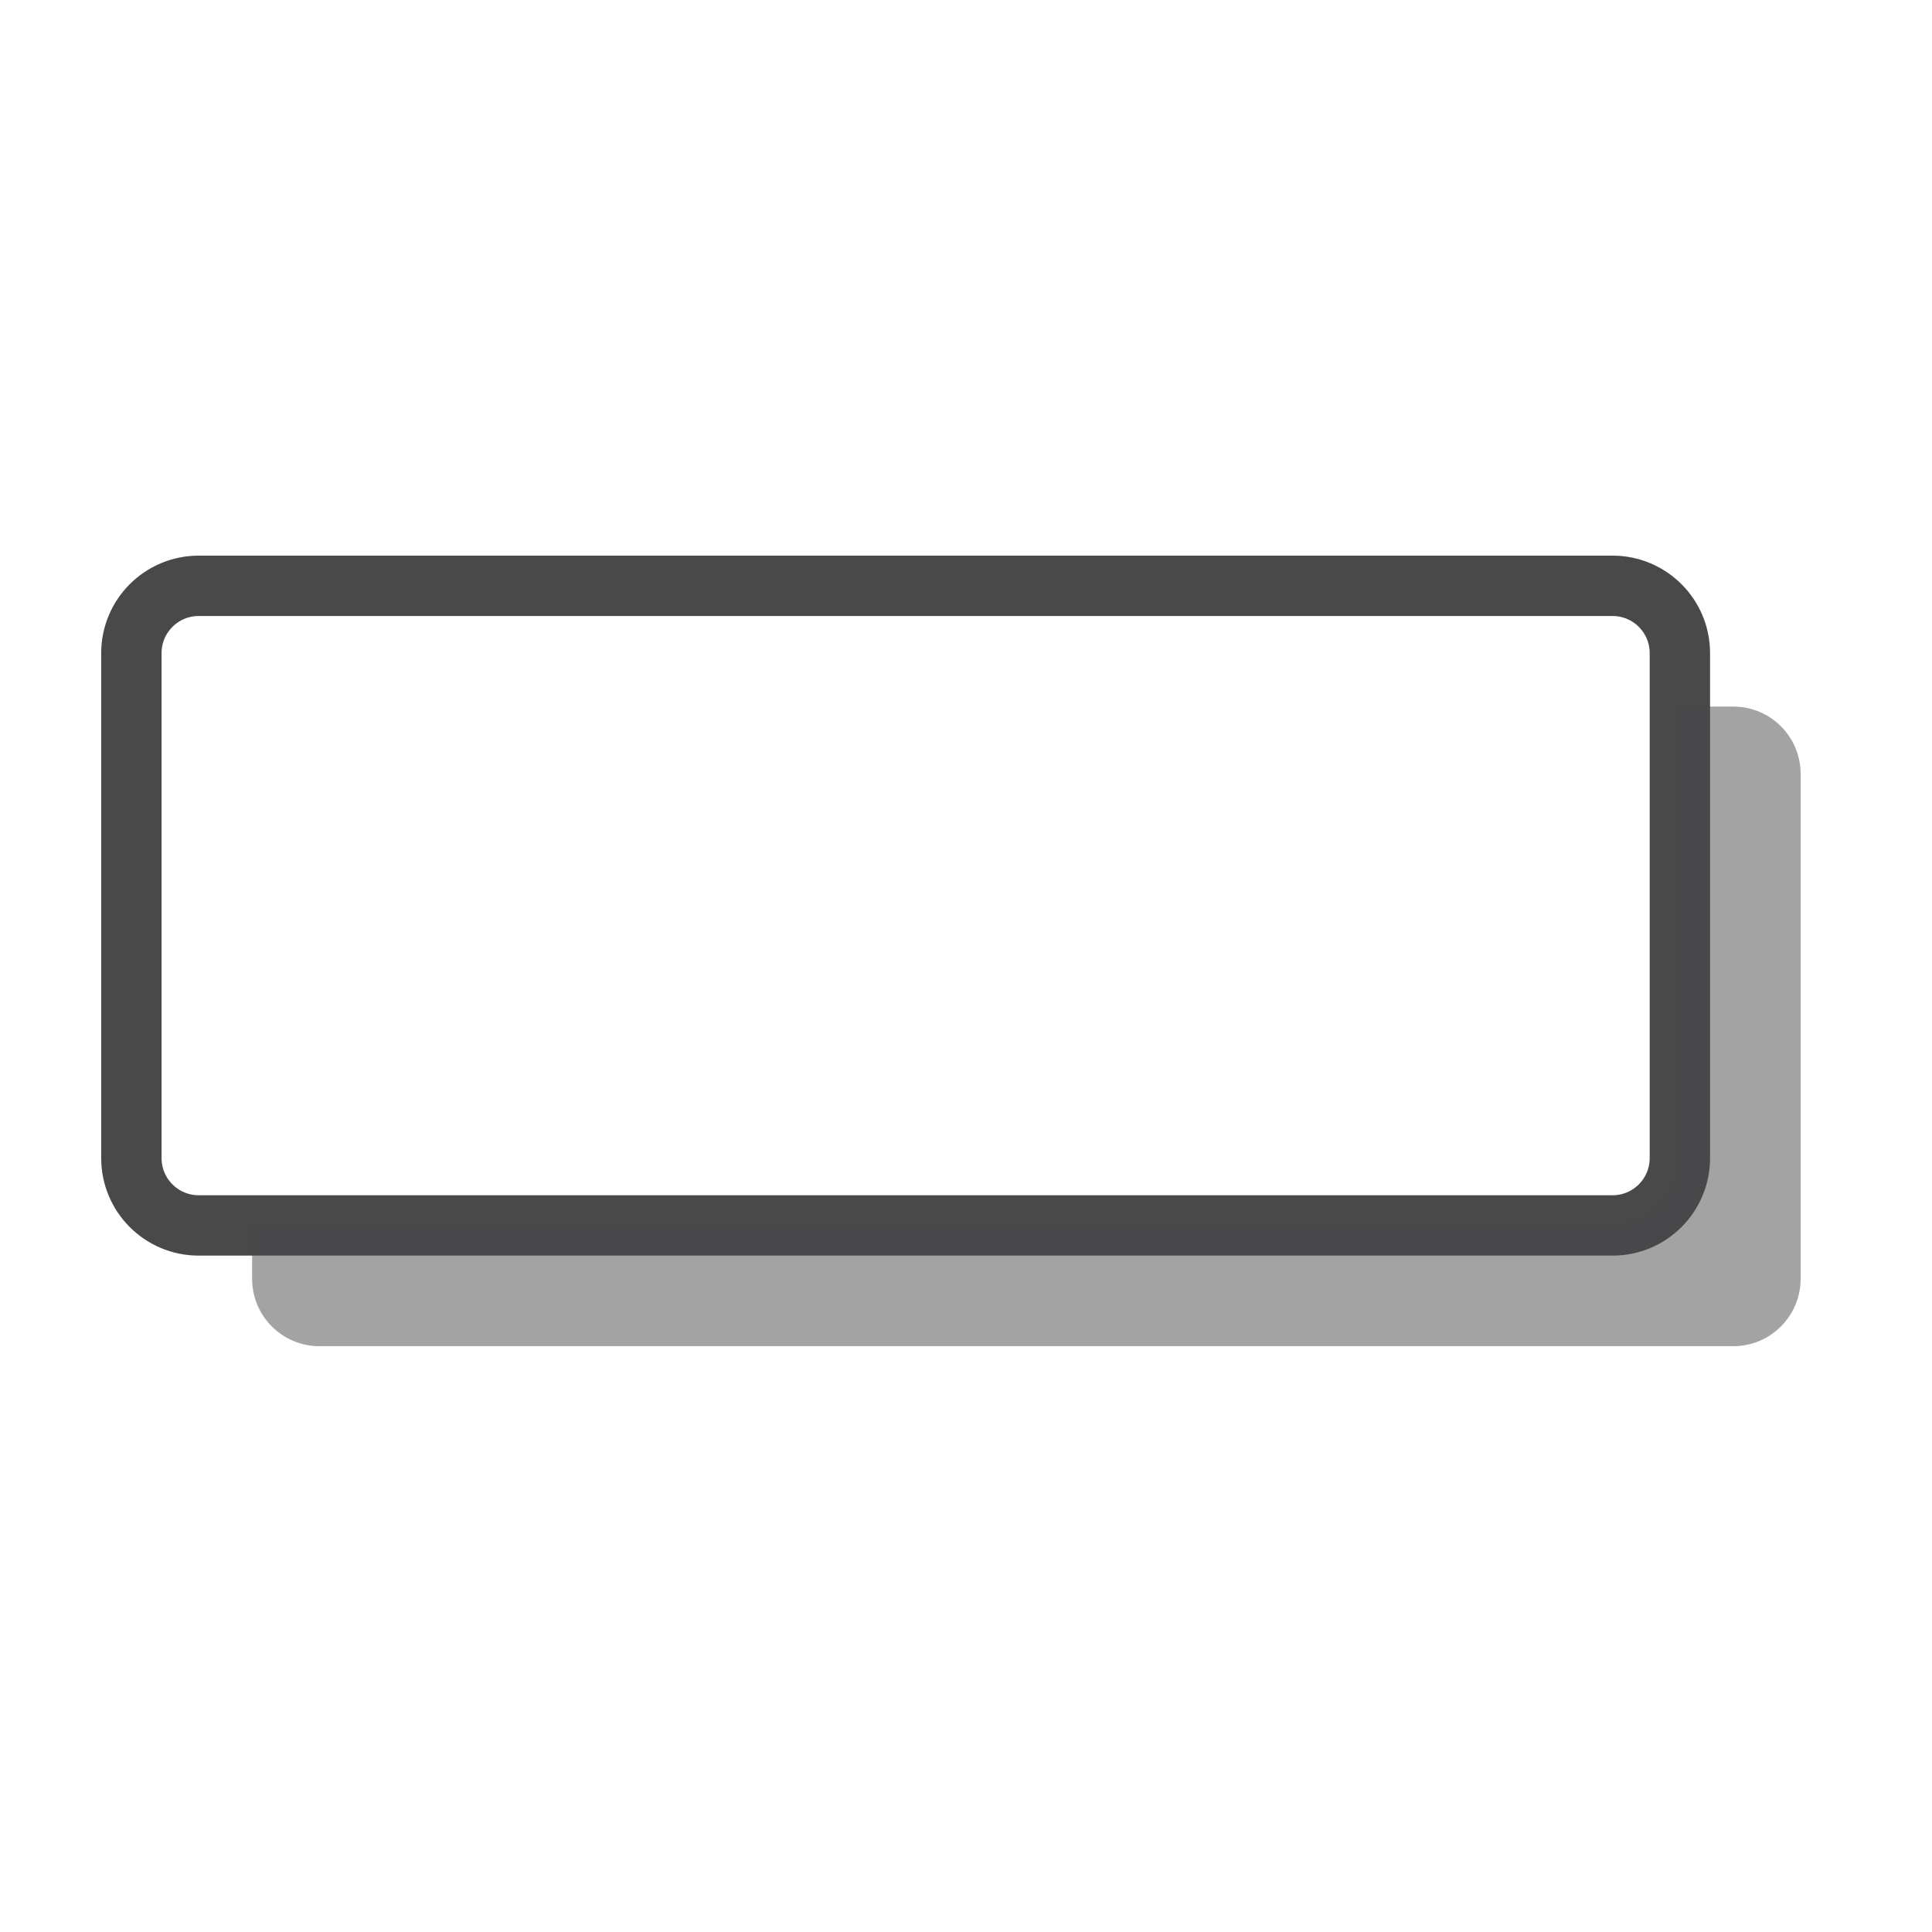 <svg width="32" height="32" viewBox="0 0 32 32" fill="none" xmlns="http://www.w3.org/2000/svg">
<path d="M27.824 19.181C27.824 19.798 27.325 20.297 26.709 20.297H3.291C2.675 20.297 2.176 19.798 2.176 19.181V10.818C2.176 10.202 2.675 9.703 3.291 9.703H26.709C27.325 9.703 27.824 10.202 27.824 10.818V19.181Z" stroke="#49494A" stroke-miterlimit="10"/>
<path opacity="0.5" fill-rule="evenodd" clip-rule="evenodd" d="M26.709 20.297C27.325 20.297 27.824 19.798 27.824 19.181V11.703H28.709C29.325 11.703 29.824 12.202 29.824 12.818V21.181C29.824 21.798 29.325 22.297 28.709 22.297H5.291C4.675 22.297 4.176 21.798 4.176 21.181V20.297H26.709Z" fill="#49494A"/>
</svg>
